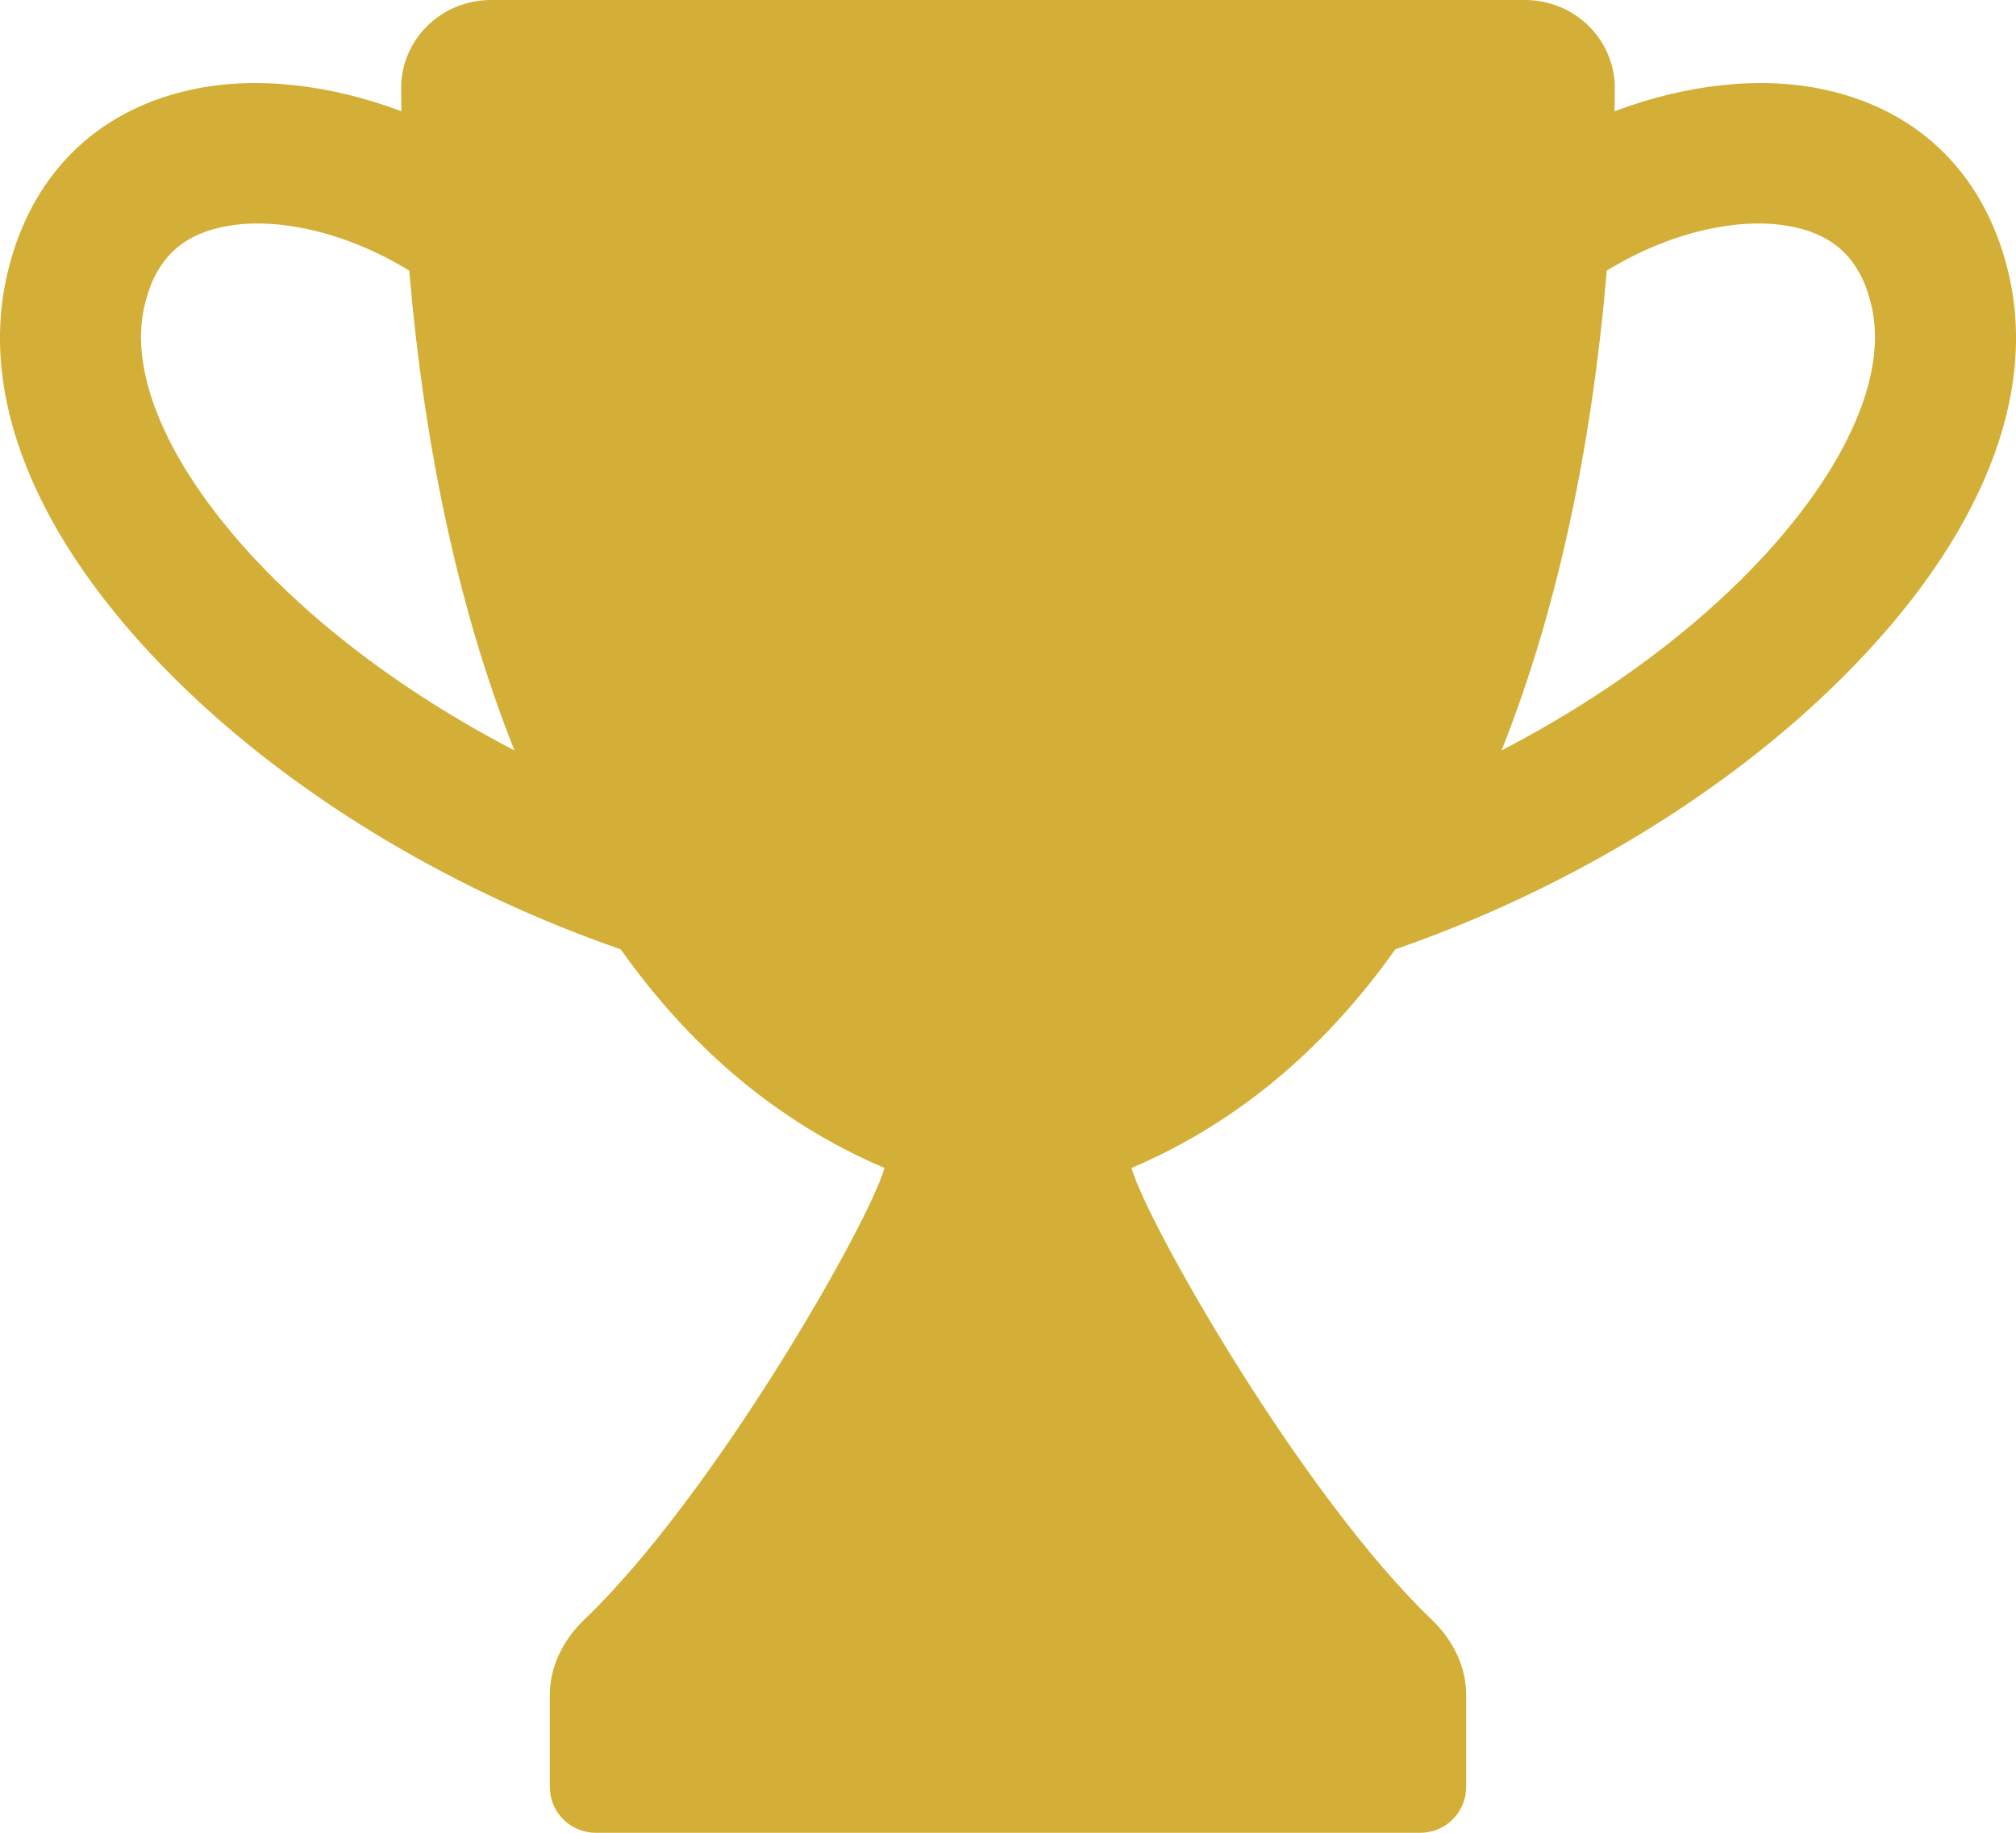 <svg width="22" height="20" viewBox="0 0 22 20" fill="none" xmlns="http://www.w3.org/2000/svg">
<path fill-rule="evenodd" clip-rule="evenodd" d="M17.619 1.214C18.39 0.924 19.209 0.823 19.919 0.98C20.968 1.21 21.68 1.932 21.925 3.008C22.244 4.414 21.541 6.026 19.948 7.547C18.692 8.746 17.006 9.743 15.227 10.359C14.49 11.398 13.546 12.236 12.348 12.745C12.509 13.331 14.204 16.317 15.627 17.677C15.852 17.893 16 18.183 16 18.495V19.5C16 19.776 15.776 20 15.5 20H6.5C6.224 20 6 19.776 6 19.5V18.495C6 18.183 6.148 17.893 6.373 17.677C7.796 16.317 9.491 13.331 9.652 12.745C8.454 12.236 7.51 11.398 6.773 10.359C4.993 9.743 3.308 8.746 2.053 7.547C0.459 6.026 -0.244 4.414 0.075 3.008C0.319 1.932 1.032 1.21 2.081 0.98C2.791 0.823 3.609 0.924 4.381 1.214C4.379 1.132 4.378 1.051 4.378 0.97C4.373 0.43 4.817 0 5.358 0H11H16.642C17.182 0 17.626 0.43 17.622 0.97C17.621 1.051 17.62 1.132 17.619 1.214ZM1.574 3.349C1.385 4.181 1.961 5.335 3.114 6.436C3.816 7.106 4.677 7.702 5.614 8.189C4.963 6.556 4.615 4.716 4.466 2.954C3.813 2.55 3.02 2.346 2.412 2.48C1.952 2.582 1.685 2.857 1.574 3.349ZM16.386 8.189C17.323 7.702 18.184 7.106 18.886 6.436C20.039 5.335 20.615 4.181 20.426 3.349C20.315 2.858 20.048 2.582 19.588 2.48C18.98 2.346 18.187 2.55 17.534 2.954C17.386 4.716 17.037 6.556 16.386 8.189Z" fill="#D4AF37"/>
</svg>
